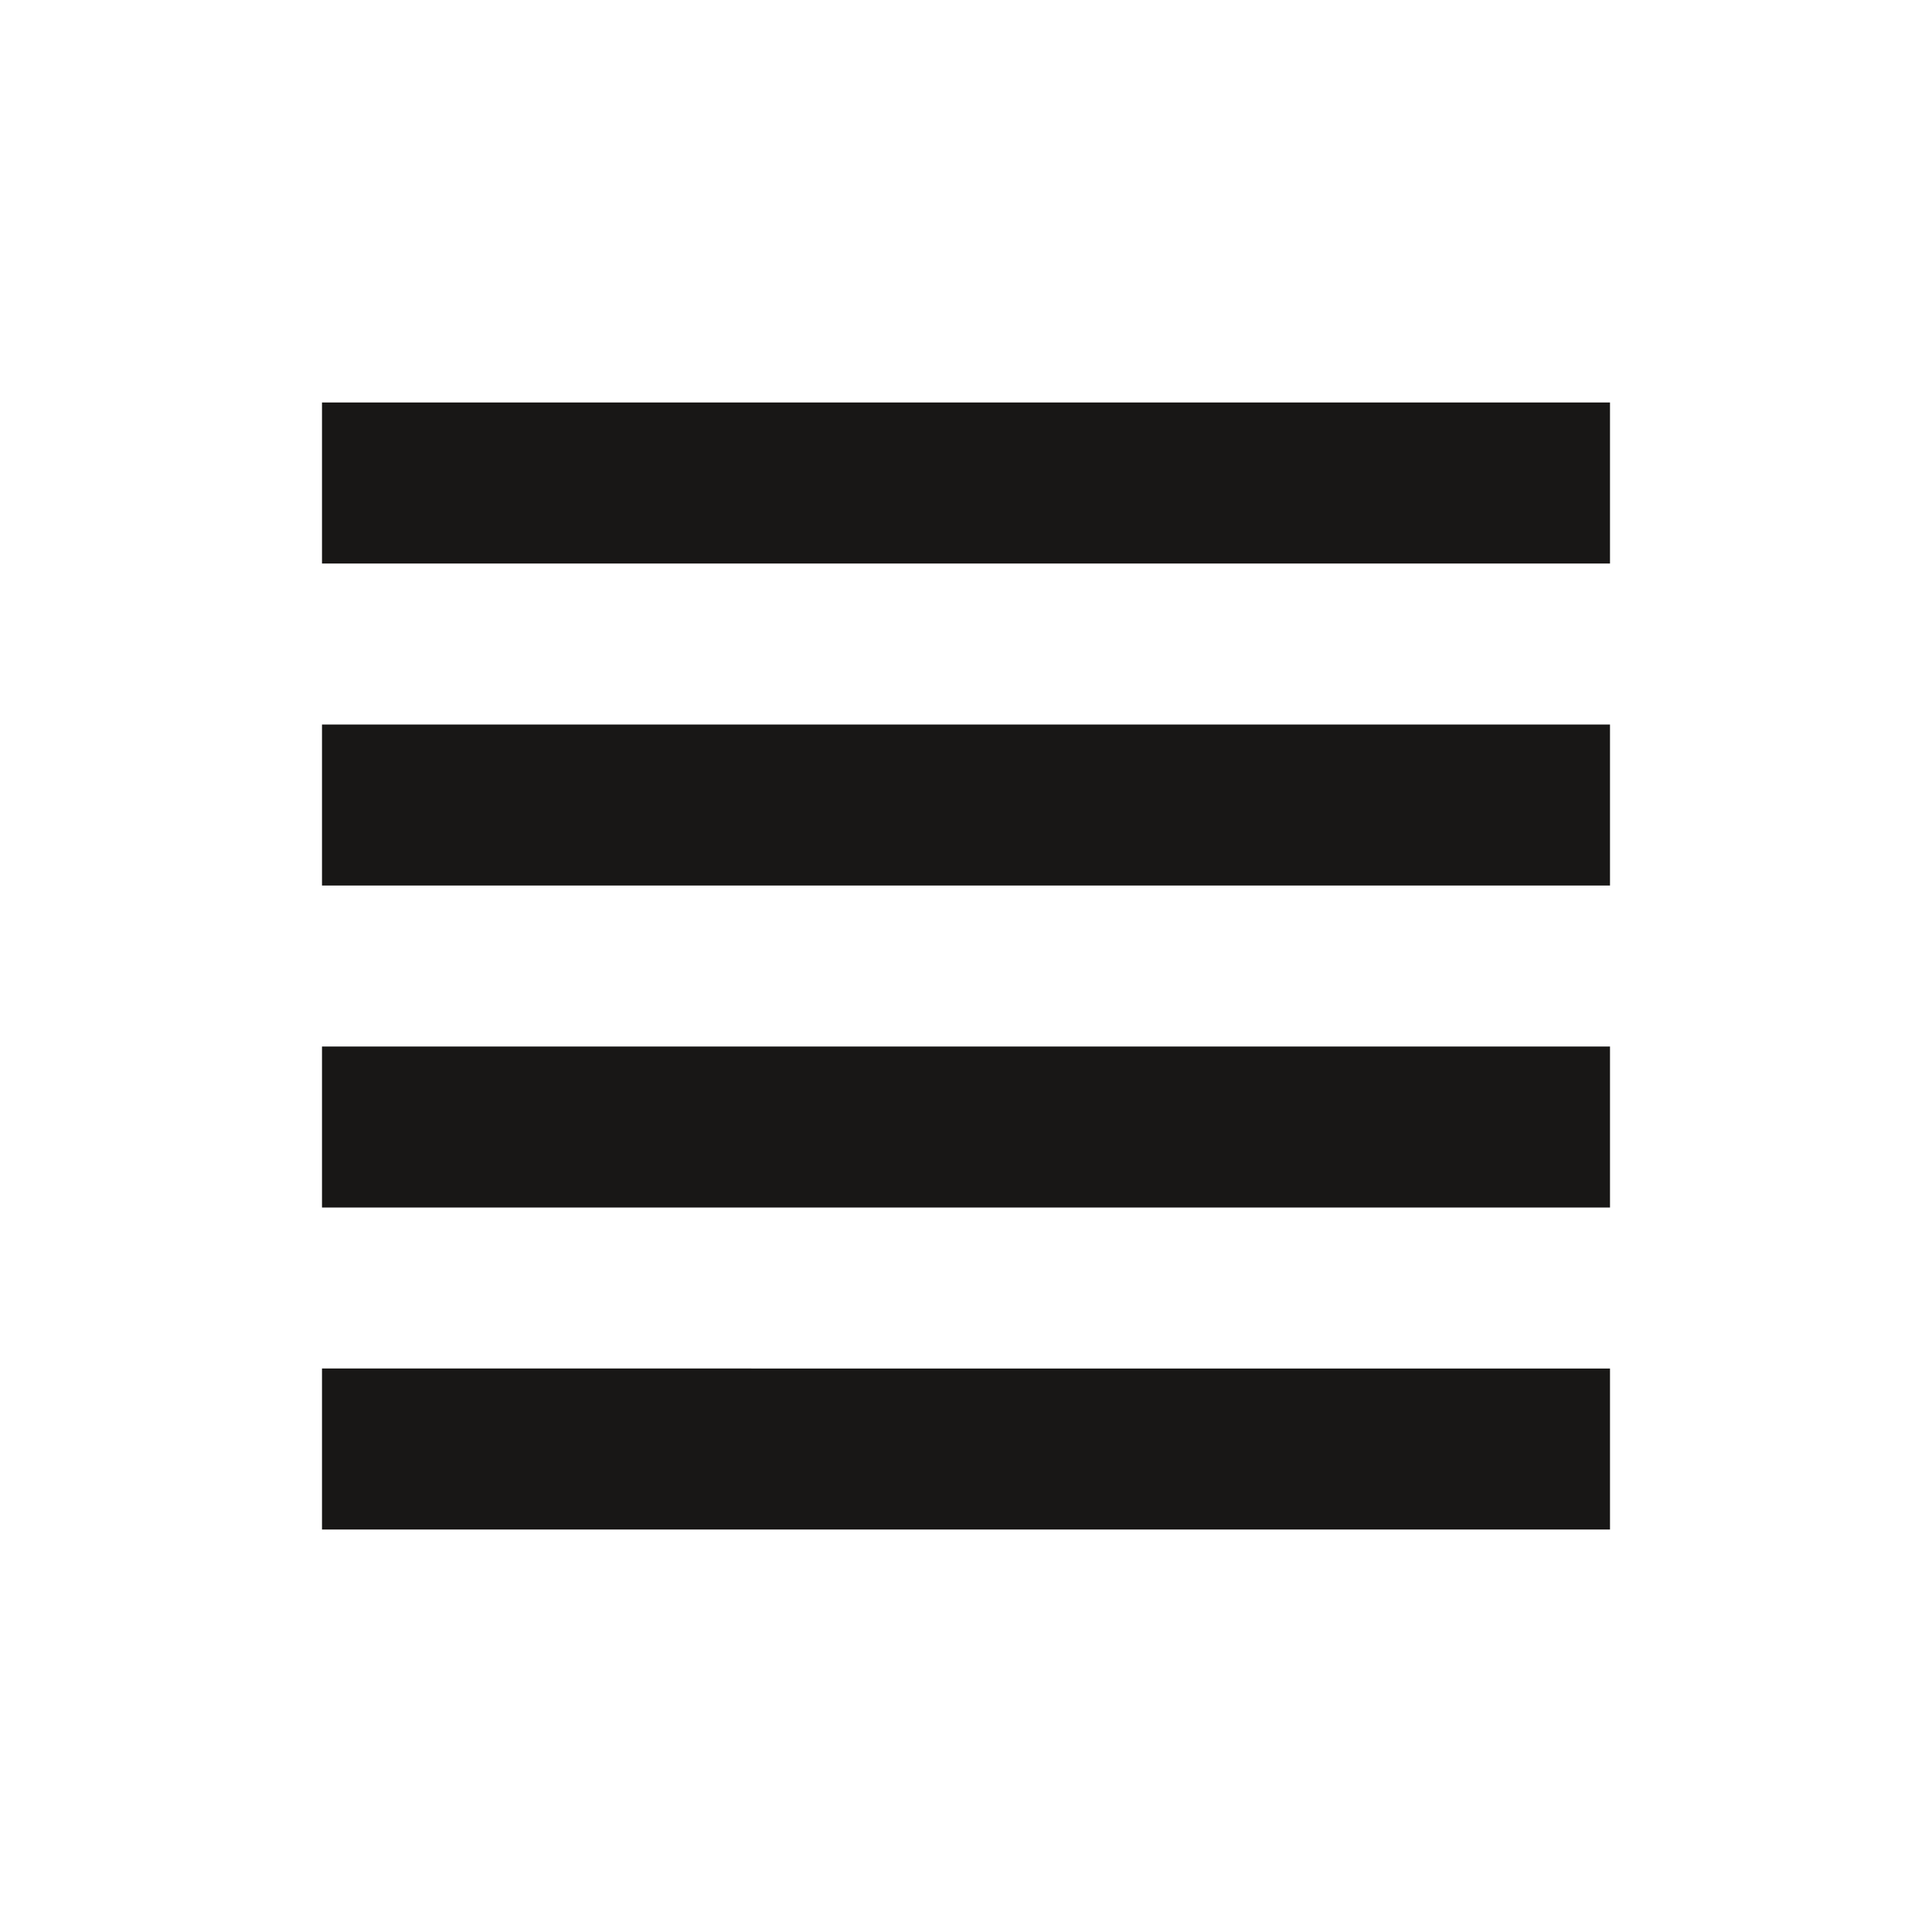 <svg xmlns="http://www.w3.org/2000/svg" height="24px" viewBox="0 0 24 24" width="24px" fill="#181716b9"><path d="M0 0h24v24H0V0z" fill="none"/><path d="M4 15h16v-2H4v2zm0 4h16v-2H4v2zm0-8h16V9H4v2zm0-6v2h16V5H4z"/></svg>